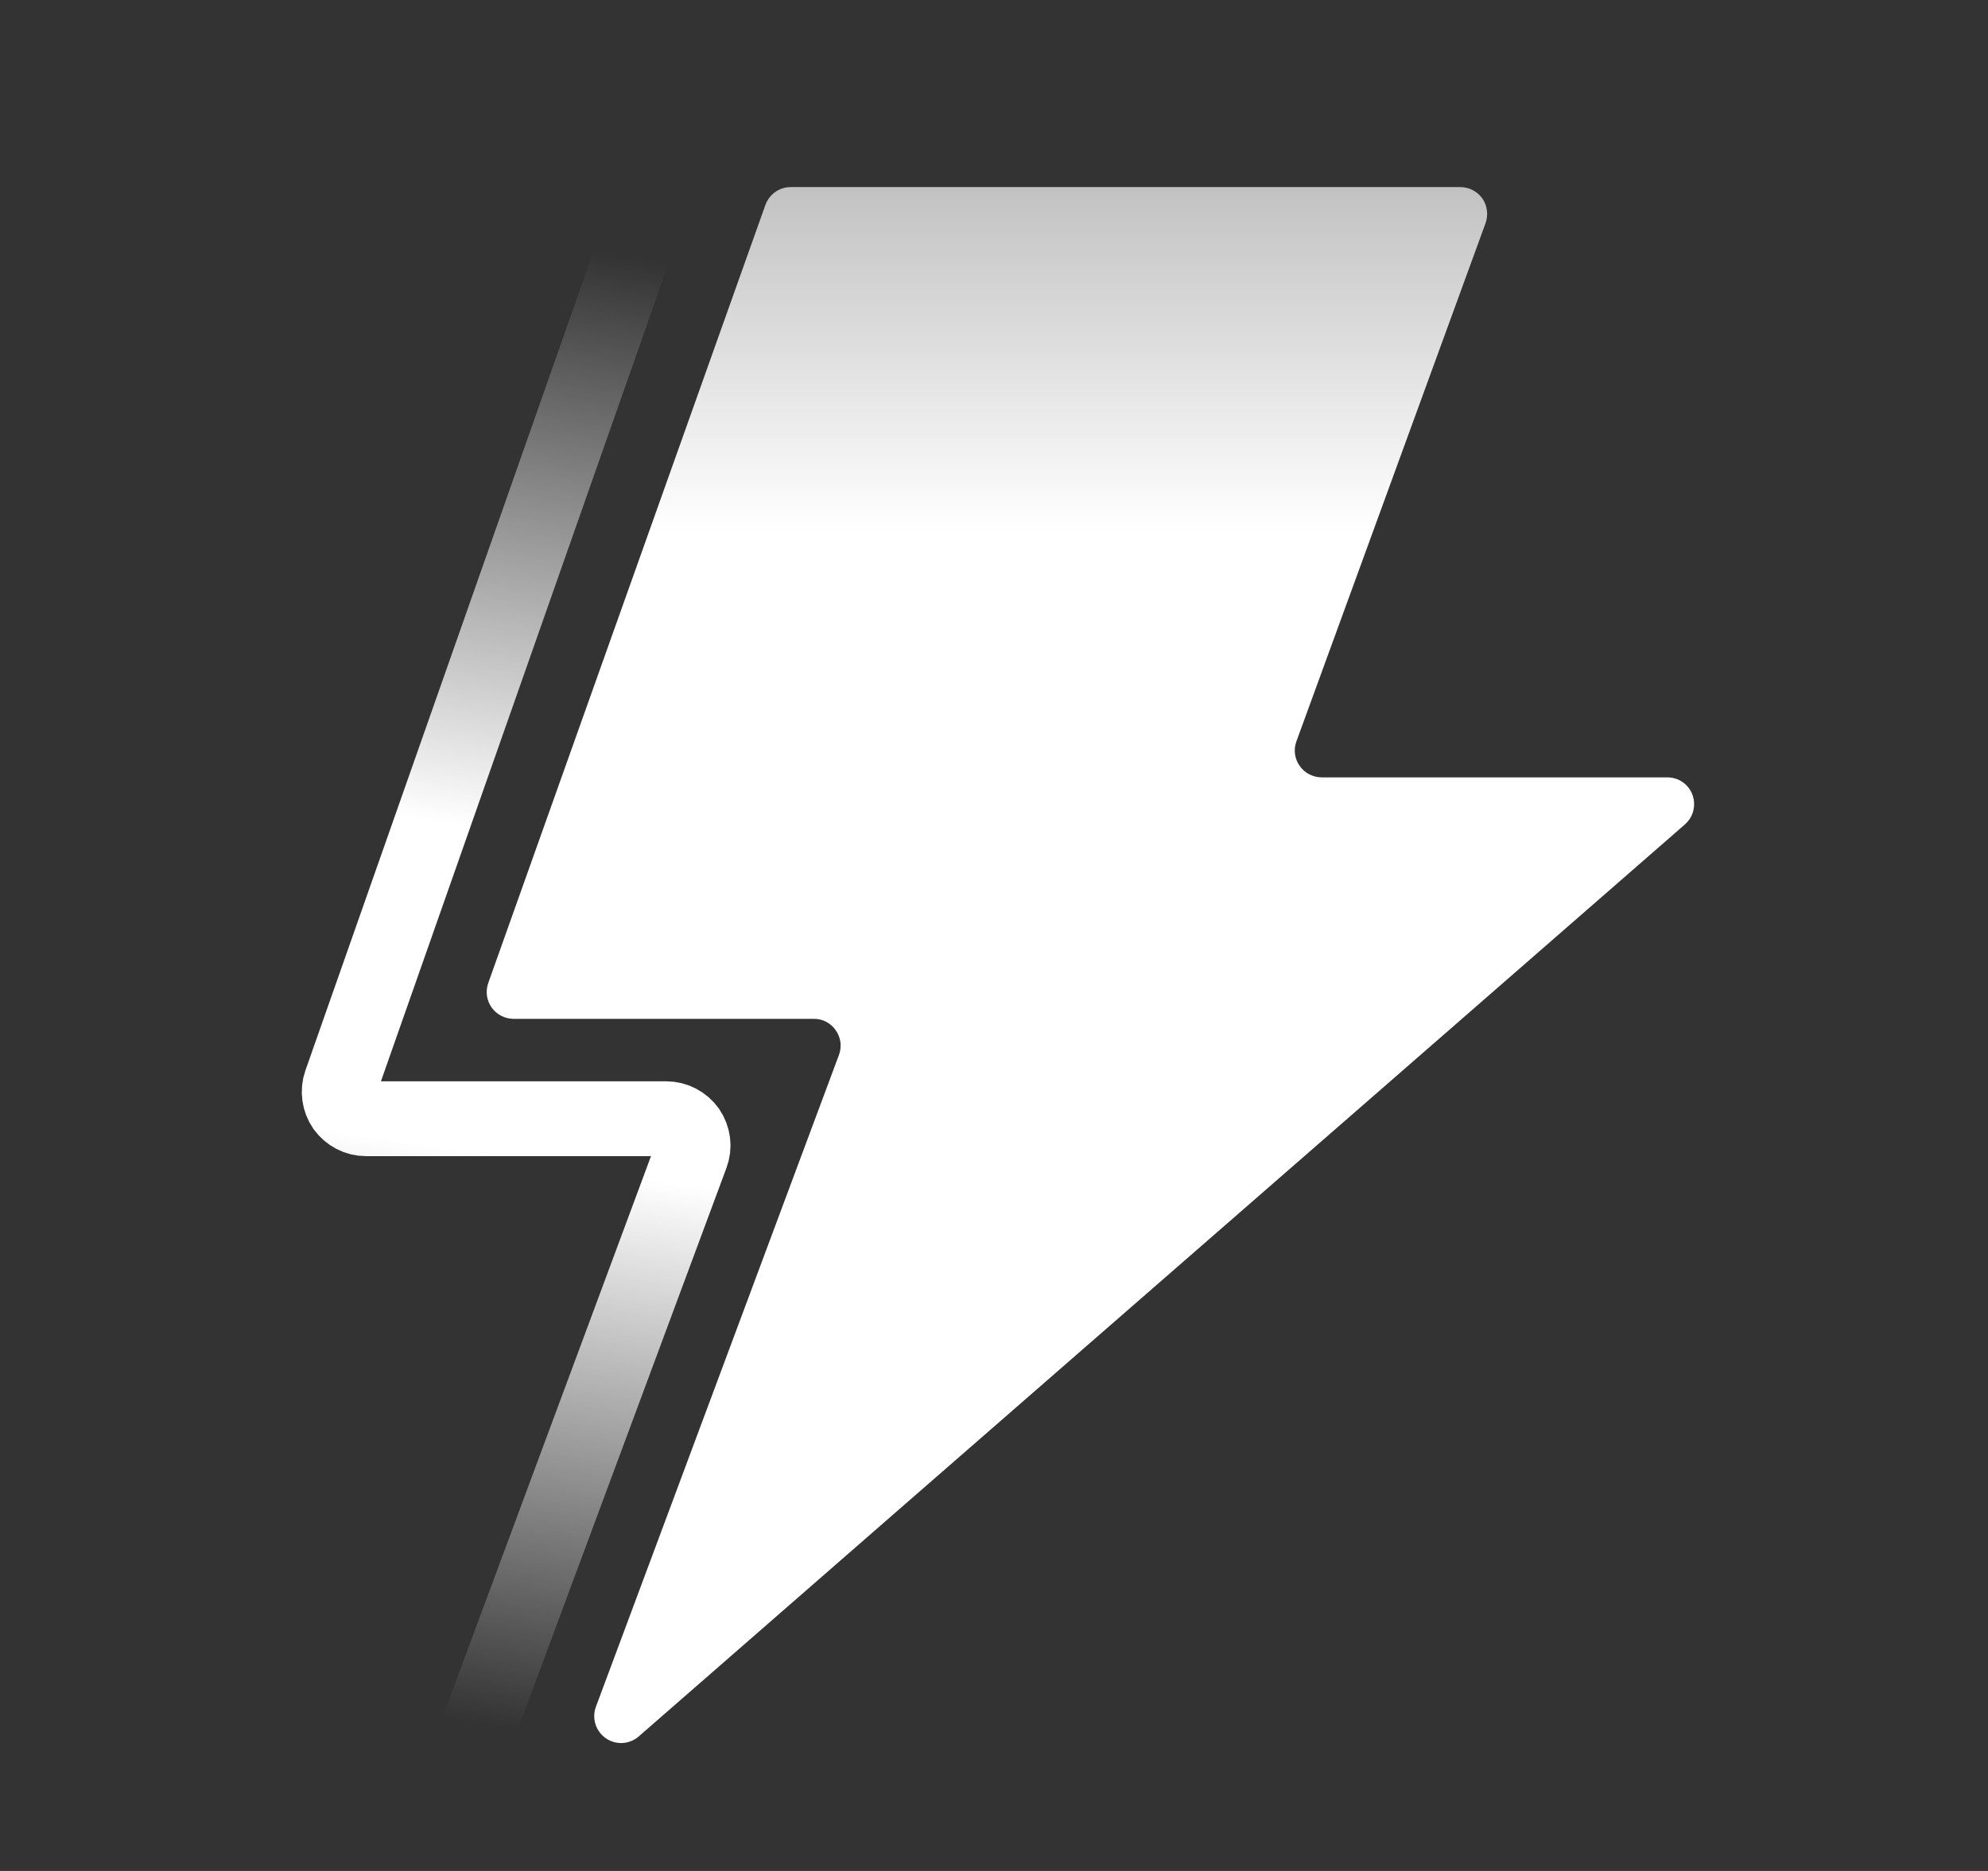 <svg width="17" height="16" viewBox="0 0 17 16" fill="none" xmlns="http://www.w3.org/2000/svg">
<rect x="0" y="0" width="17" height="16" fill="#333333" stroke="none"/>
<path d="M11.712 9.401L14.404 7.054C14.44 7.023 14.467 6.983 14.479 6.937C14.491 6.891 14.489 6.842 14.473 6.798C14.457 6.753 14.427 6.715 14.388 6.688C14.349 6.661 14.302 6.647 14.255 6.648H11.304C11.267 6.648 11.23 6.639 11.197 6.622C11.164 6.606 11.136 6.581 11.115 6.551C11.093 6.521 11.079 6.486 11.074 6.449C11.069 6.412 11.073 6.375 11.086 6.34L12.704 1.907C12.716 1.872 12.72 1.835 12.715 1.799C12.71 1.762 12.697 1.727 12.676 1.697C12.655 1.667 12.626 1.643 12.594 1.626C12.561 1.609 12.525 1.6 12.488 1.6H6.761C6.713 1.6 6.667 1.615 6.629 1.642C6.59 1.67 6.561 1.709 6.545 1.753L4.175 8.407C4.163 8.442 4.159 8.479 4.164 8.515C4.169 8.551 4.183 8.586 4.204 8.616C4.225 8.645 4.253 8.67 4.286 8.687C4.318 8.704 4.354 8.712 4.391 8.713H6.958C6.995 8.712 7.032 8.721 7.065 8.738C7.098 8.756 7.126 8.78 7.147 8.811C7.168 8.841 7.182 8.877 7.187 8.913C7.191 8.95 7.187 8.988 7.174 9.022L5.095 14.598C5.078 14.645 5.077 14.697 5.092 14.745C5.107 14.793 5.138 14.835 5.179 14.864C5.22 14.893 5.27 14.908 5.32 14.906C5.371 14.904 5.419 14.885 5.458 14.853L7.789 12.82L11.712 9.401Z" fill="url(#paint0_linear_3069_226445)"/>
<path d="M5.507 1.884L2.913 9.262C2.901 9.296 2.898 9.333 2.903 9.369C2.908 9.405 2.921 9.44 2.942 9.47C2.964 9.5 2.991 9.524 3.024 9.541C3.056 9.558 3.092 9.567 3.129 9.567H5.696C5.734 9.567 5.77 9.576 5.803 9.593C5.836 9.61 5.864 9.635 5.886 9.665C5.907 9.696 5.92 9.731 5.925 9.768C5.93 9.804 5.925 9.842 5.912 9.877L4.076 14.819" stroke="url(#paint1_linear_3069_226445)" stroke-width="0.64" stroke-miterlimit="10" stroke-linecap="round" stroke-linejoin="round"/>
<defs>
<linearGradient id="paint0_linear_3069_226445" x1="9.324" y1="1.6" x2="9.324" y2="14.889" gradientUnits="userSpaceOnUse">
<stop stop-color="white" stop-opacity="0.7"/>
<stop offset="0.221" stop-color="white"/>
<stop offset="1" stop-color="white"/>
</linearGradient>
<linearGradient id="paint1_linear_3069_226445" x1="5.927" y1="15.034" x2="7.916" y2="2.192" gradientUnits="userSpaceOnUse">
<stop stop-color="white" stop-opacity="0"/>
<stop offset="0.372" stop-color="white"/>
<stop offset="0.583" stop-color="white"/>
<stop offset="0.97" stop-color="white" stop-opacity="0"/>
</linearGradient>
</defs>
</svg>
